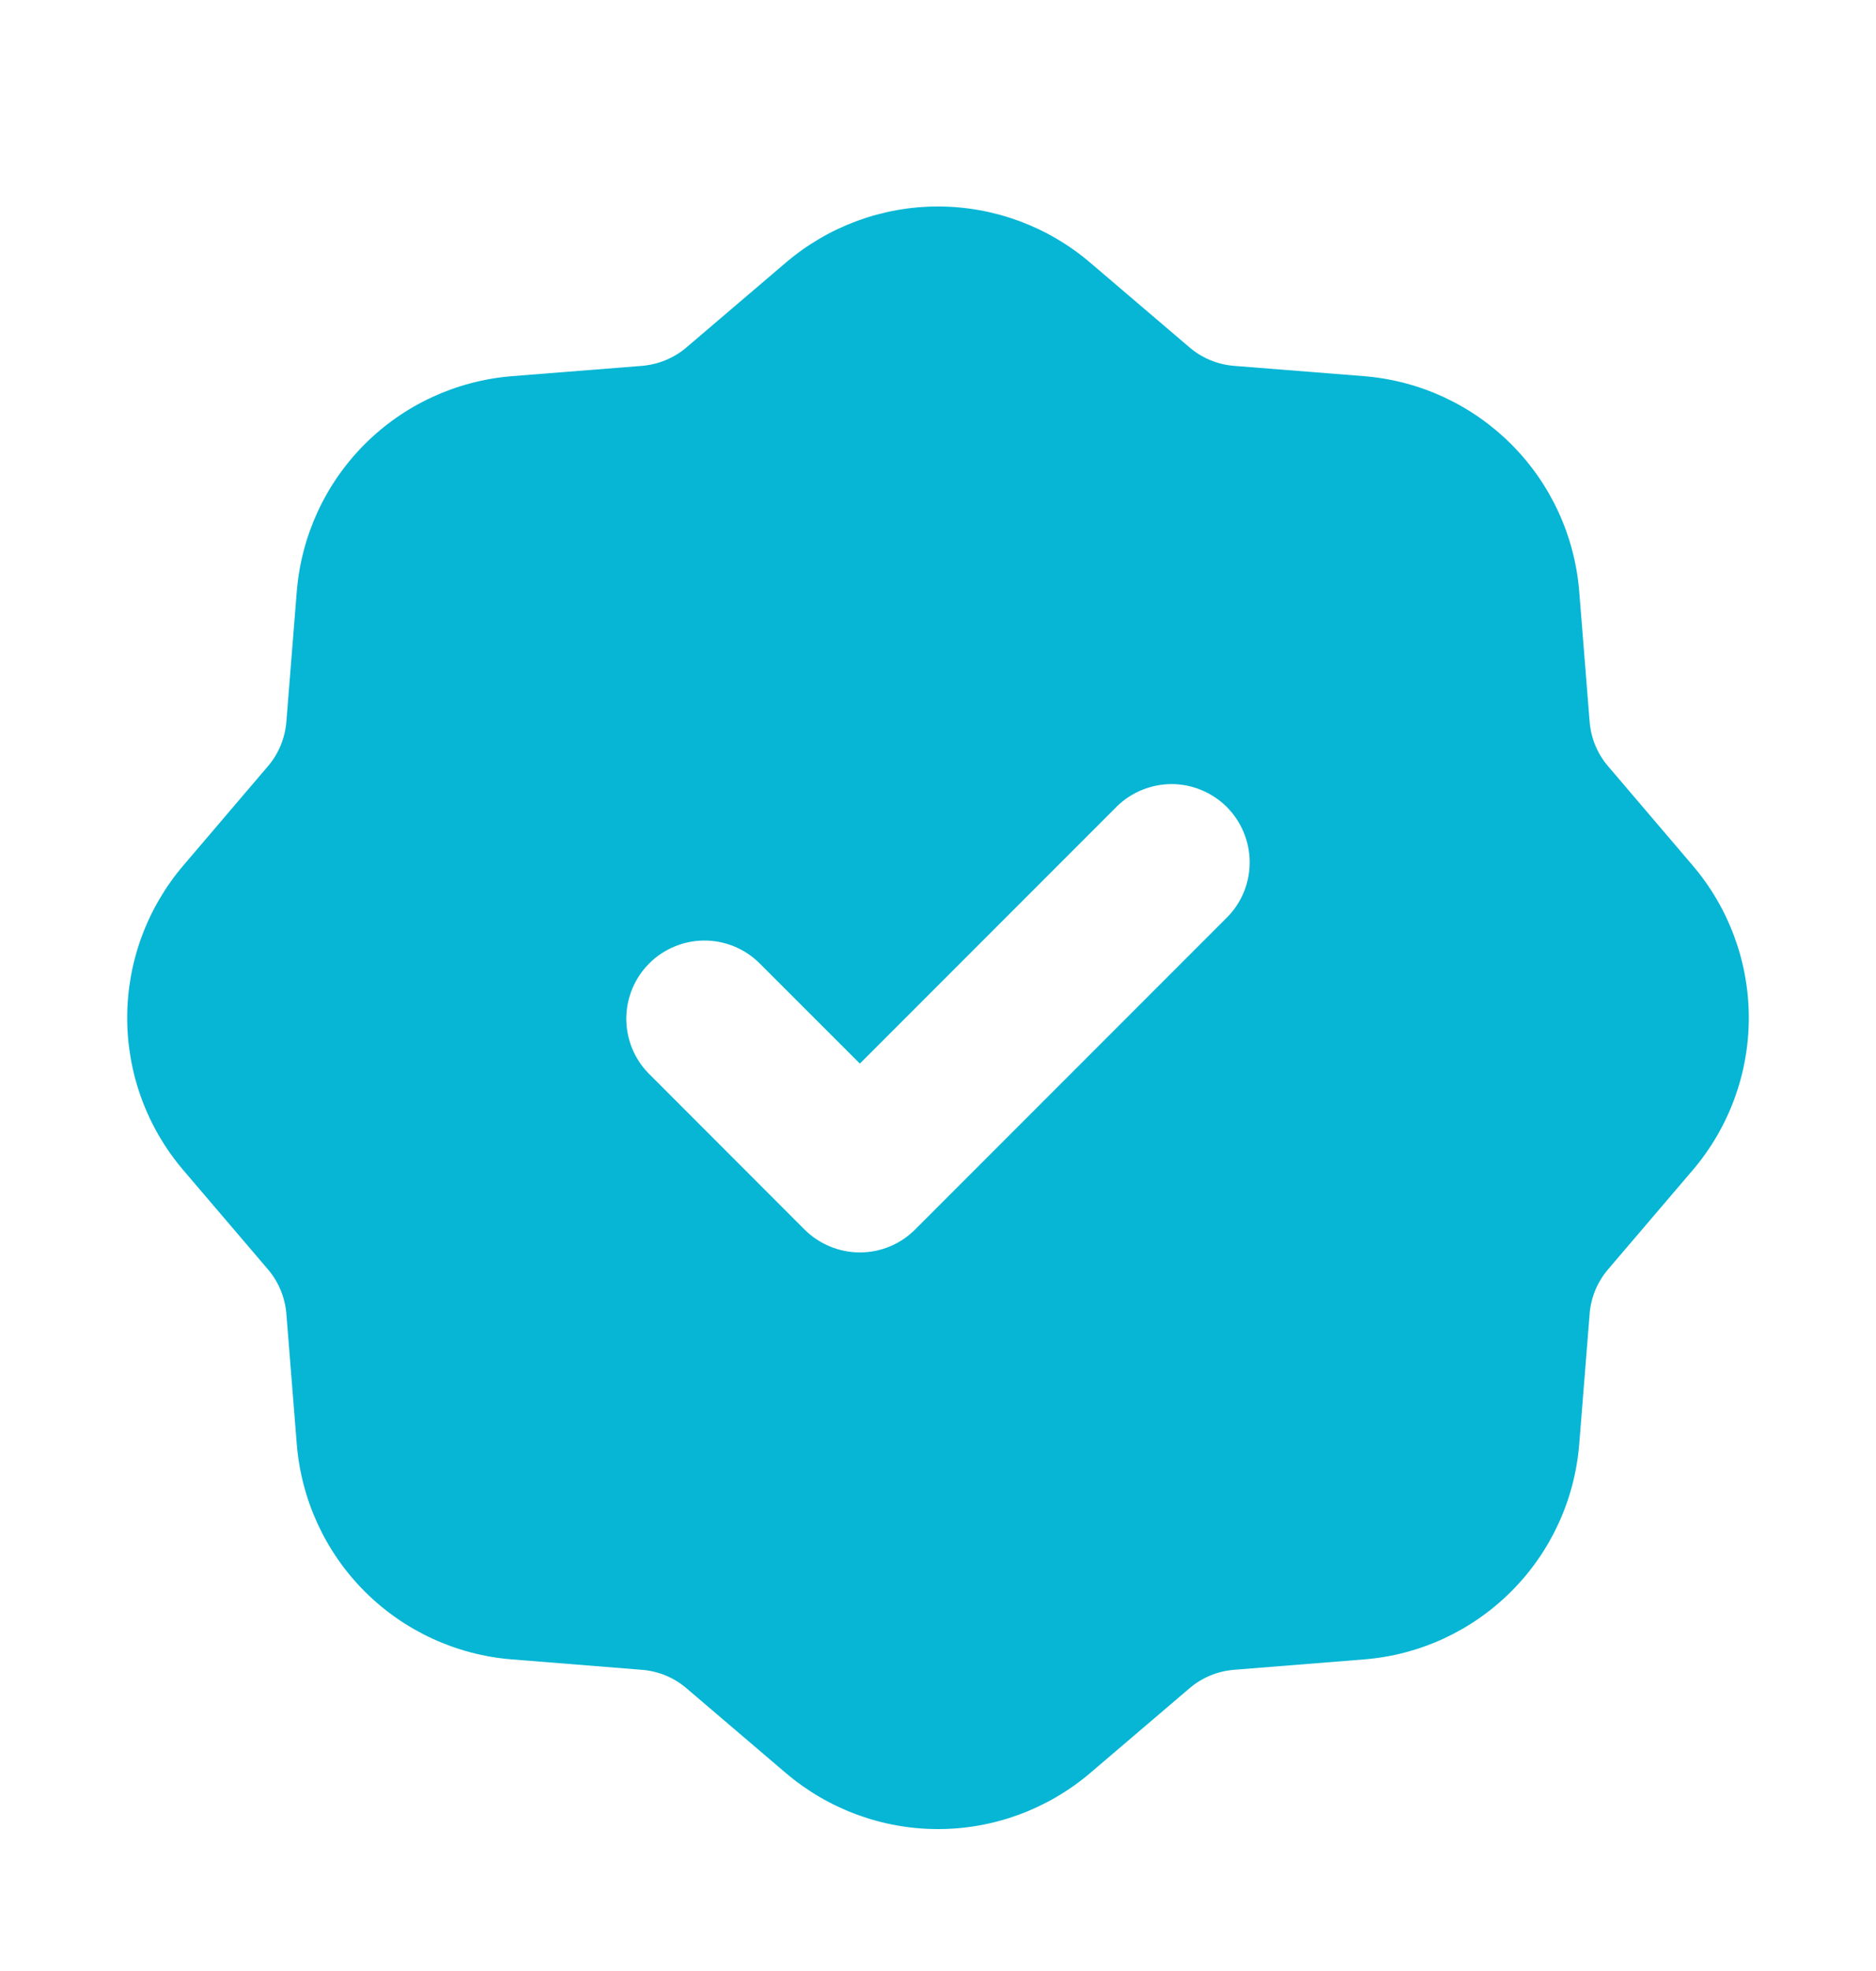 <svg width="20" height="21" viewBox="0 0 20 21" fill="none" xmlns="http://www.w3.org/2000/svg">
<path fill-rule="evenodd" clip-rule="evenodd" d="M8.378 2.798C8.831 2.412 9.406 2.2 10 2.2C10.594 2.2 11.169 2.412 11.622 2.798L12.681 3.701C12.814 3.815 12.981 3.884 13.156 3.898L14.543 4.008C15.136 4.056 15.691 4.313 16.111 4.733C16.532 5.153 16.788 5.709 16.836 6.301L16.947 7.689C16.961 7.864 17.029 8.03 17.143 8.163L18.047 9.223C18.432 9.675 18.644 10.25 18.644 10.844C18.644 11.439 18.432 12.014 18.047 12.466L17.143 13.525C17.029 13.659 16.96 13.825 16.947 14L16.836 15.387C16.788 15.98 16.532 16.536 16.111 16.956C15.691 17.376 15.136 17.633 14.543 17.68L13.155 17.791C12.98 17.805 12.814 17.874 12.681 17.988L11.622 18.891C11.169 19.276 10.594 19.488 10 19.488C9.406 19.488 8.831 19.276 8.378 18.891L7.319 17.988C7.185 17.873 7.019 17.805 6.844 17.791L5.457 17.68C4.864 17.633 4.308 17.376 3.888 16.956C3.468 16.536 3.212 15.98 3.164 15.387L3.053 13.999C3.039 13.824 2.97 13.658 2.857 13.525L1.953 12.466C1.568 12.014 1.356 11.439 1.356 10.844C1.356 10.25 1.568 9.675 1.953 9.223L2.857 8.163C2.971 8.03 3.039 7.863 3.053 7.688L3.164 6.301C3.212 5.709 3.468 5.153 3.888 4.733C4.308 4.313 4.864 4.056 5.457 4.008L6.845 3.898C7.02 3.883 7.186 3.815 7.319 3.701L8.378 2.798ZM13.089 9.767C13.241 9.61 13.325 9.399 13.323 9.181C13.321 8.962 13.233 8.753 13.079 8.598C12.924 8.444 12.715 8.356 12.497 8.354C12.278 8.353 12.068 8.437 11.911 8.588L9.167 11.332L8.089 10.255C7.932 10.103 7.721 10.019 7.503 10.021C7.284 10.023 7.075 10.111 6.921 10.265C6.766 10.42 6.679 10.629 6.677 10.847C6.675 11.066 6.759 11.276 6.911 11.433L8.577 13.1C8.734 13.256 8.946 13.344 9.167 13.344C9.388 13.344 9.6 13.256 9.756 13.1L13.089 9.767Z" fill="#06B6D4"/>
</svg>
